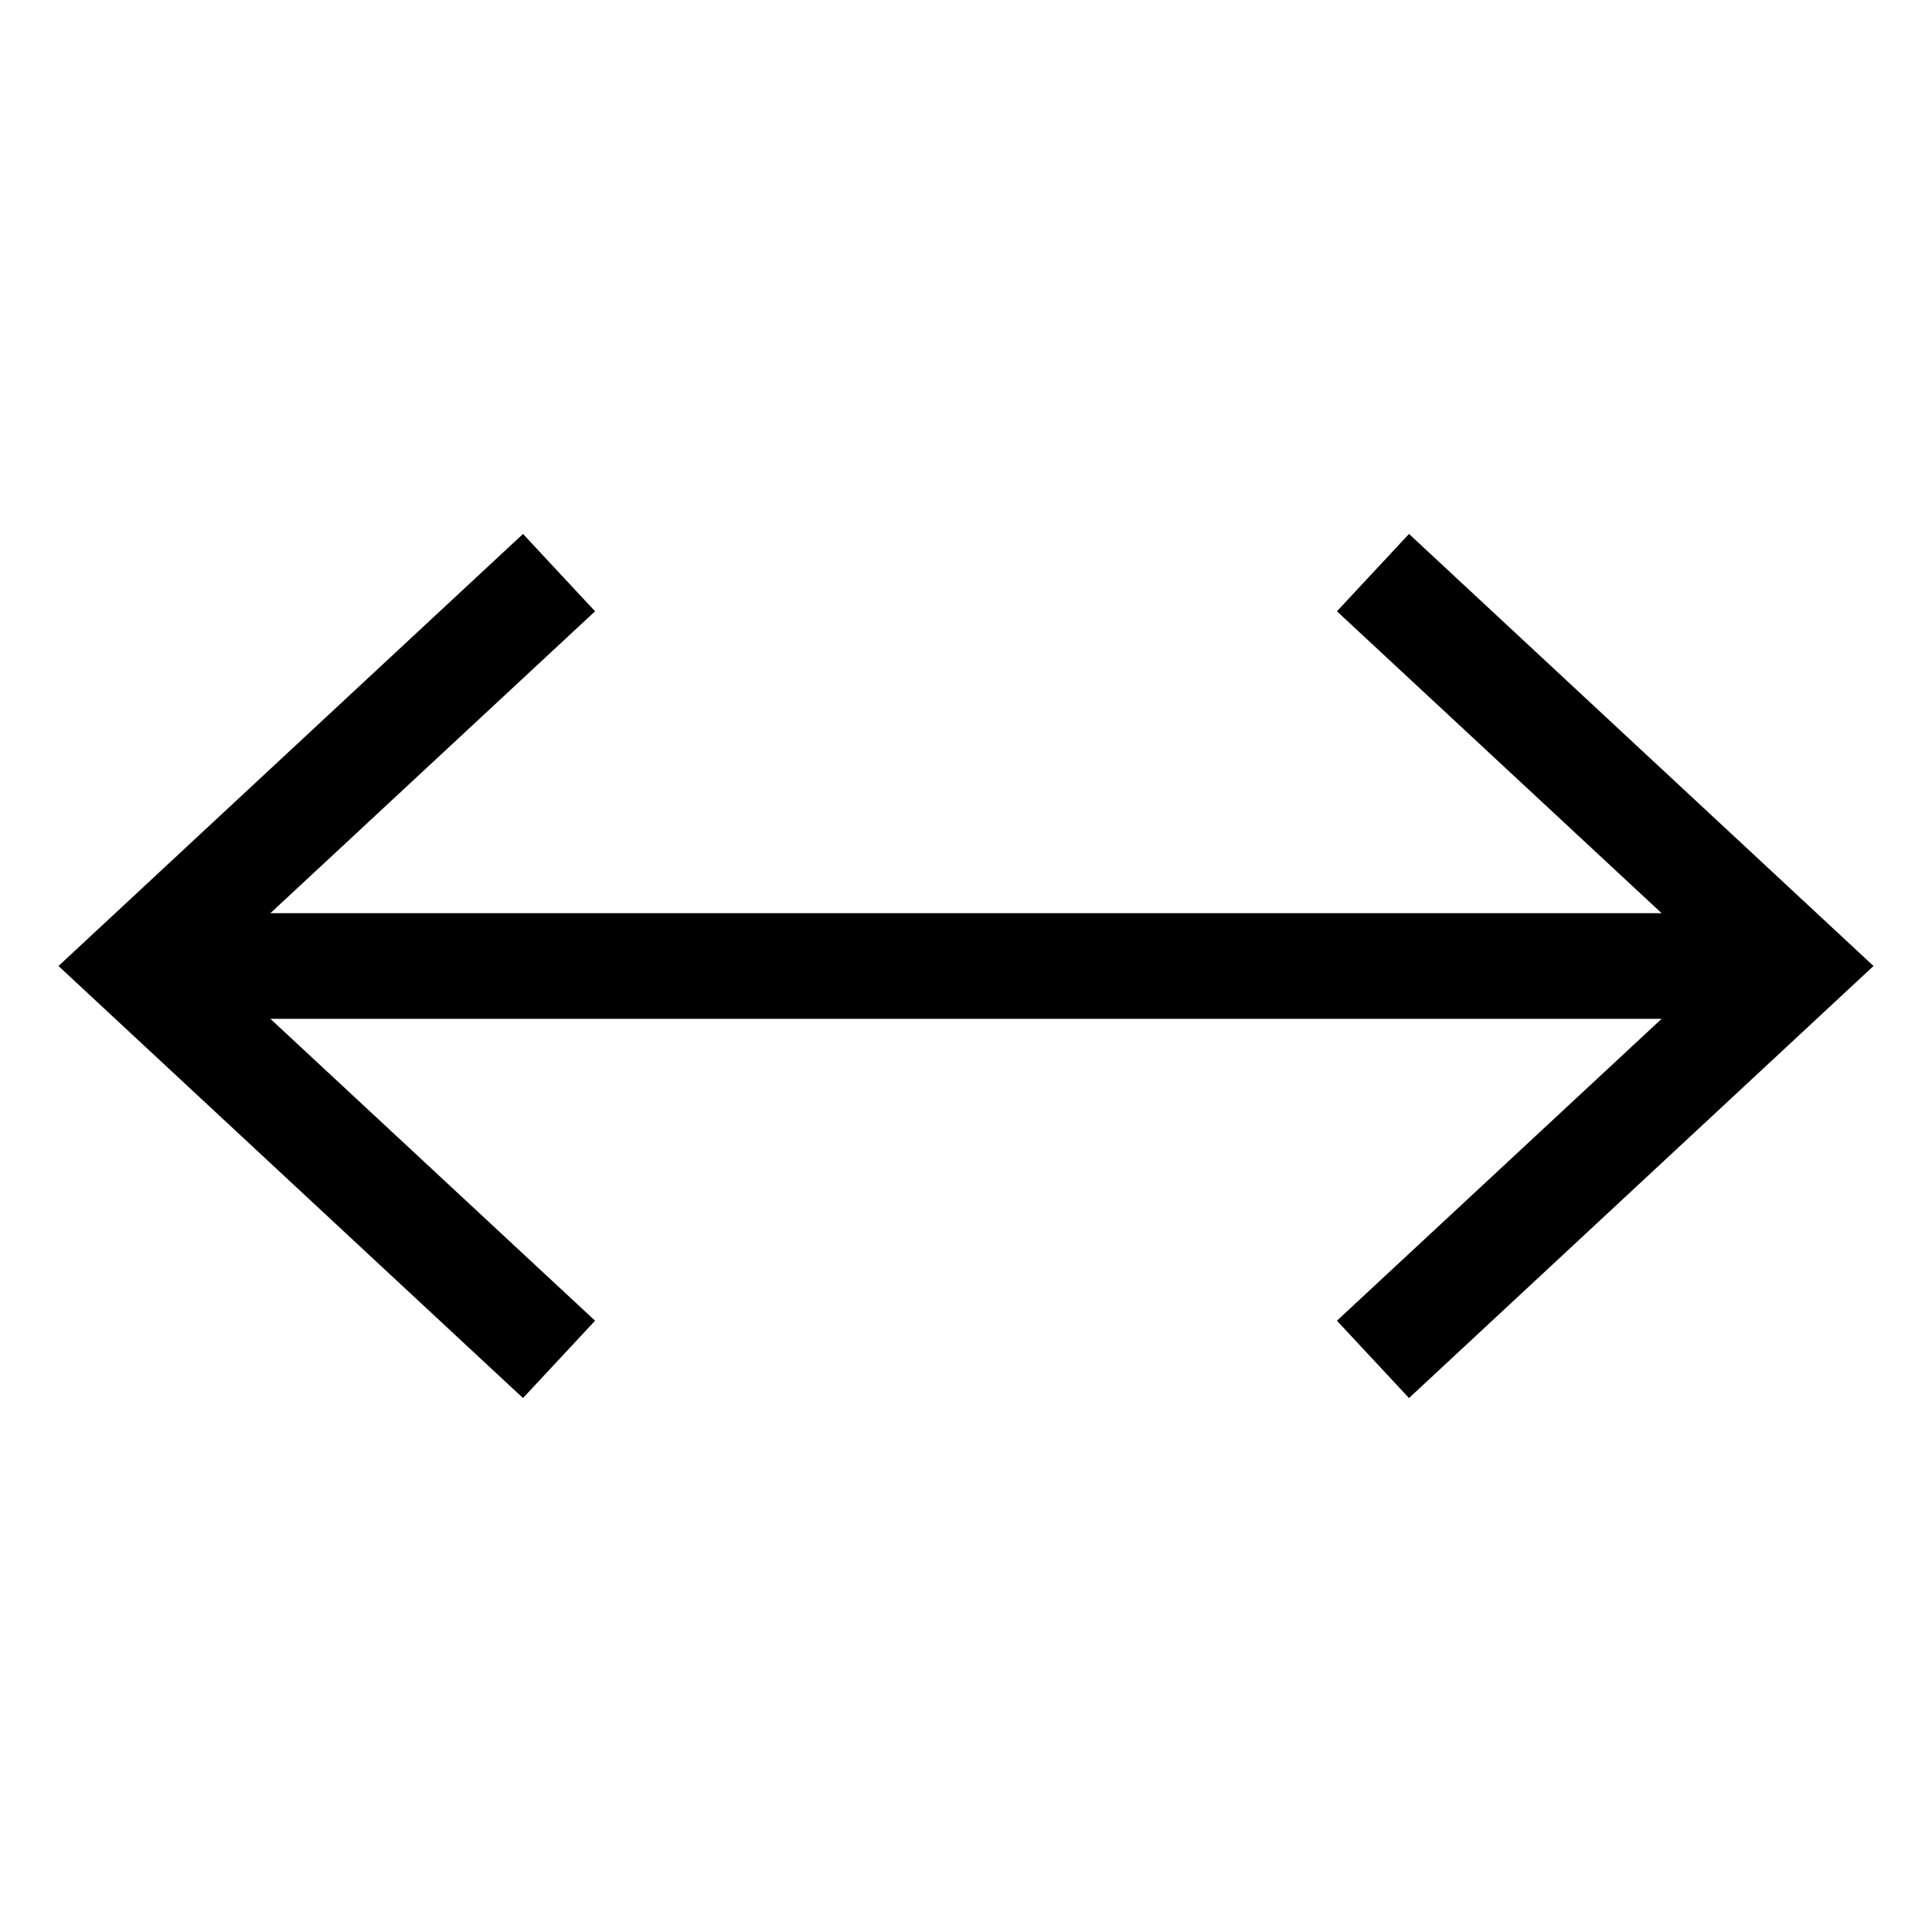 <?xml version="1.0" encoding="utf-8"?>
<!-- Generator: Adobe Illustrator 23.1.1, SVG Export Plug-In . SVG Version: 6.00 Build 0)  -->
<svg version="1.1" id="Layer_1" xmlns="http://www.w3.org/2000/svg" xmlns:xlink="http://www.w3.org/1999/xlink" x="0px" y="0px"
	 viewBox="0 0 512 512" style="enable-background:new 0 0 512 512;" xml:space="preserve">
<style type="text/css">
	.st0{fill:none;}
	.st1{fill:none;stroke:#000000;stroke-width:28;stroke-miterlimit:10;}
</style>
<g>
	<line class="st0" x1="496.5" y1="256" x2="15.5" y2="256"/>
	<g>
		<line class="st1" x1="466.1" y1="256" x2="45.9" y2="256"/>
		<g>
			<polygon points="373.4,141.5 354.3,162 455.4,256 354.3,350 373.4,370.5 496.5,256 			"/>
		</g>
		<g>
			<polygon points="138.6,141.5 157.7,162 56.6,256 157.7,350 138.6,370.5 15.5,256 			"/>
		</g>
	</g>
</g>
</svg>

